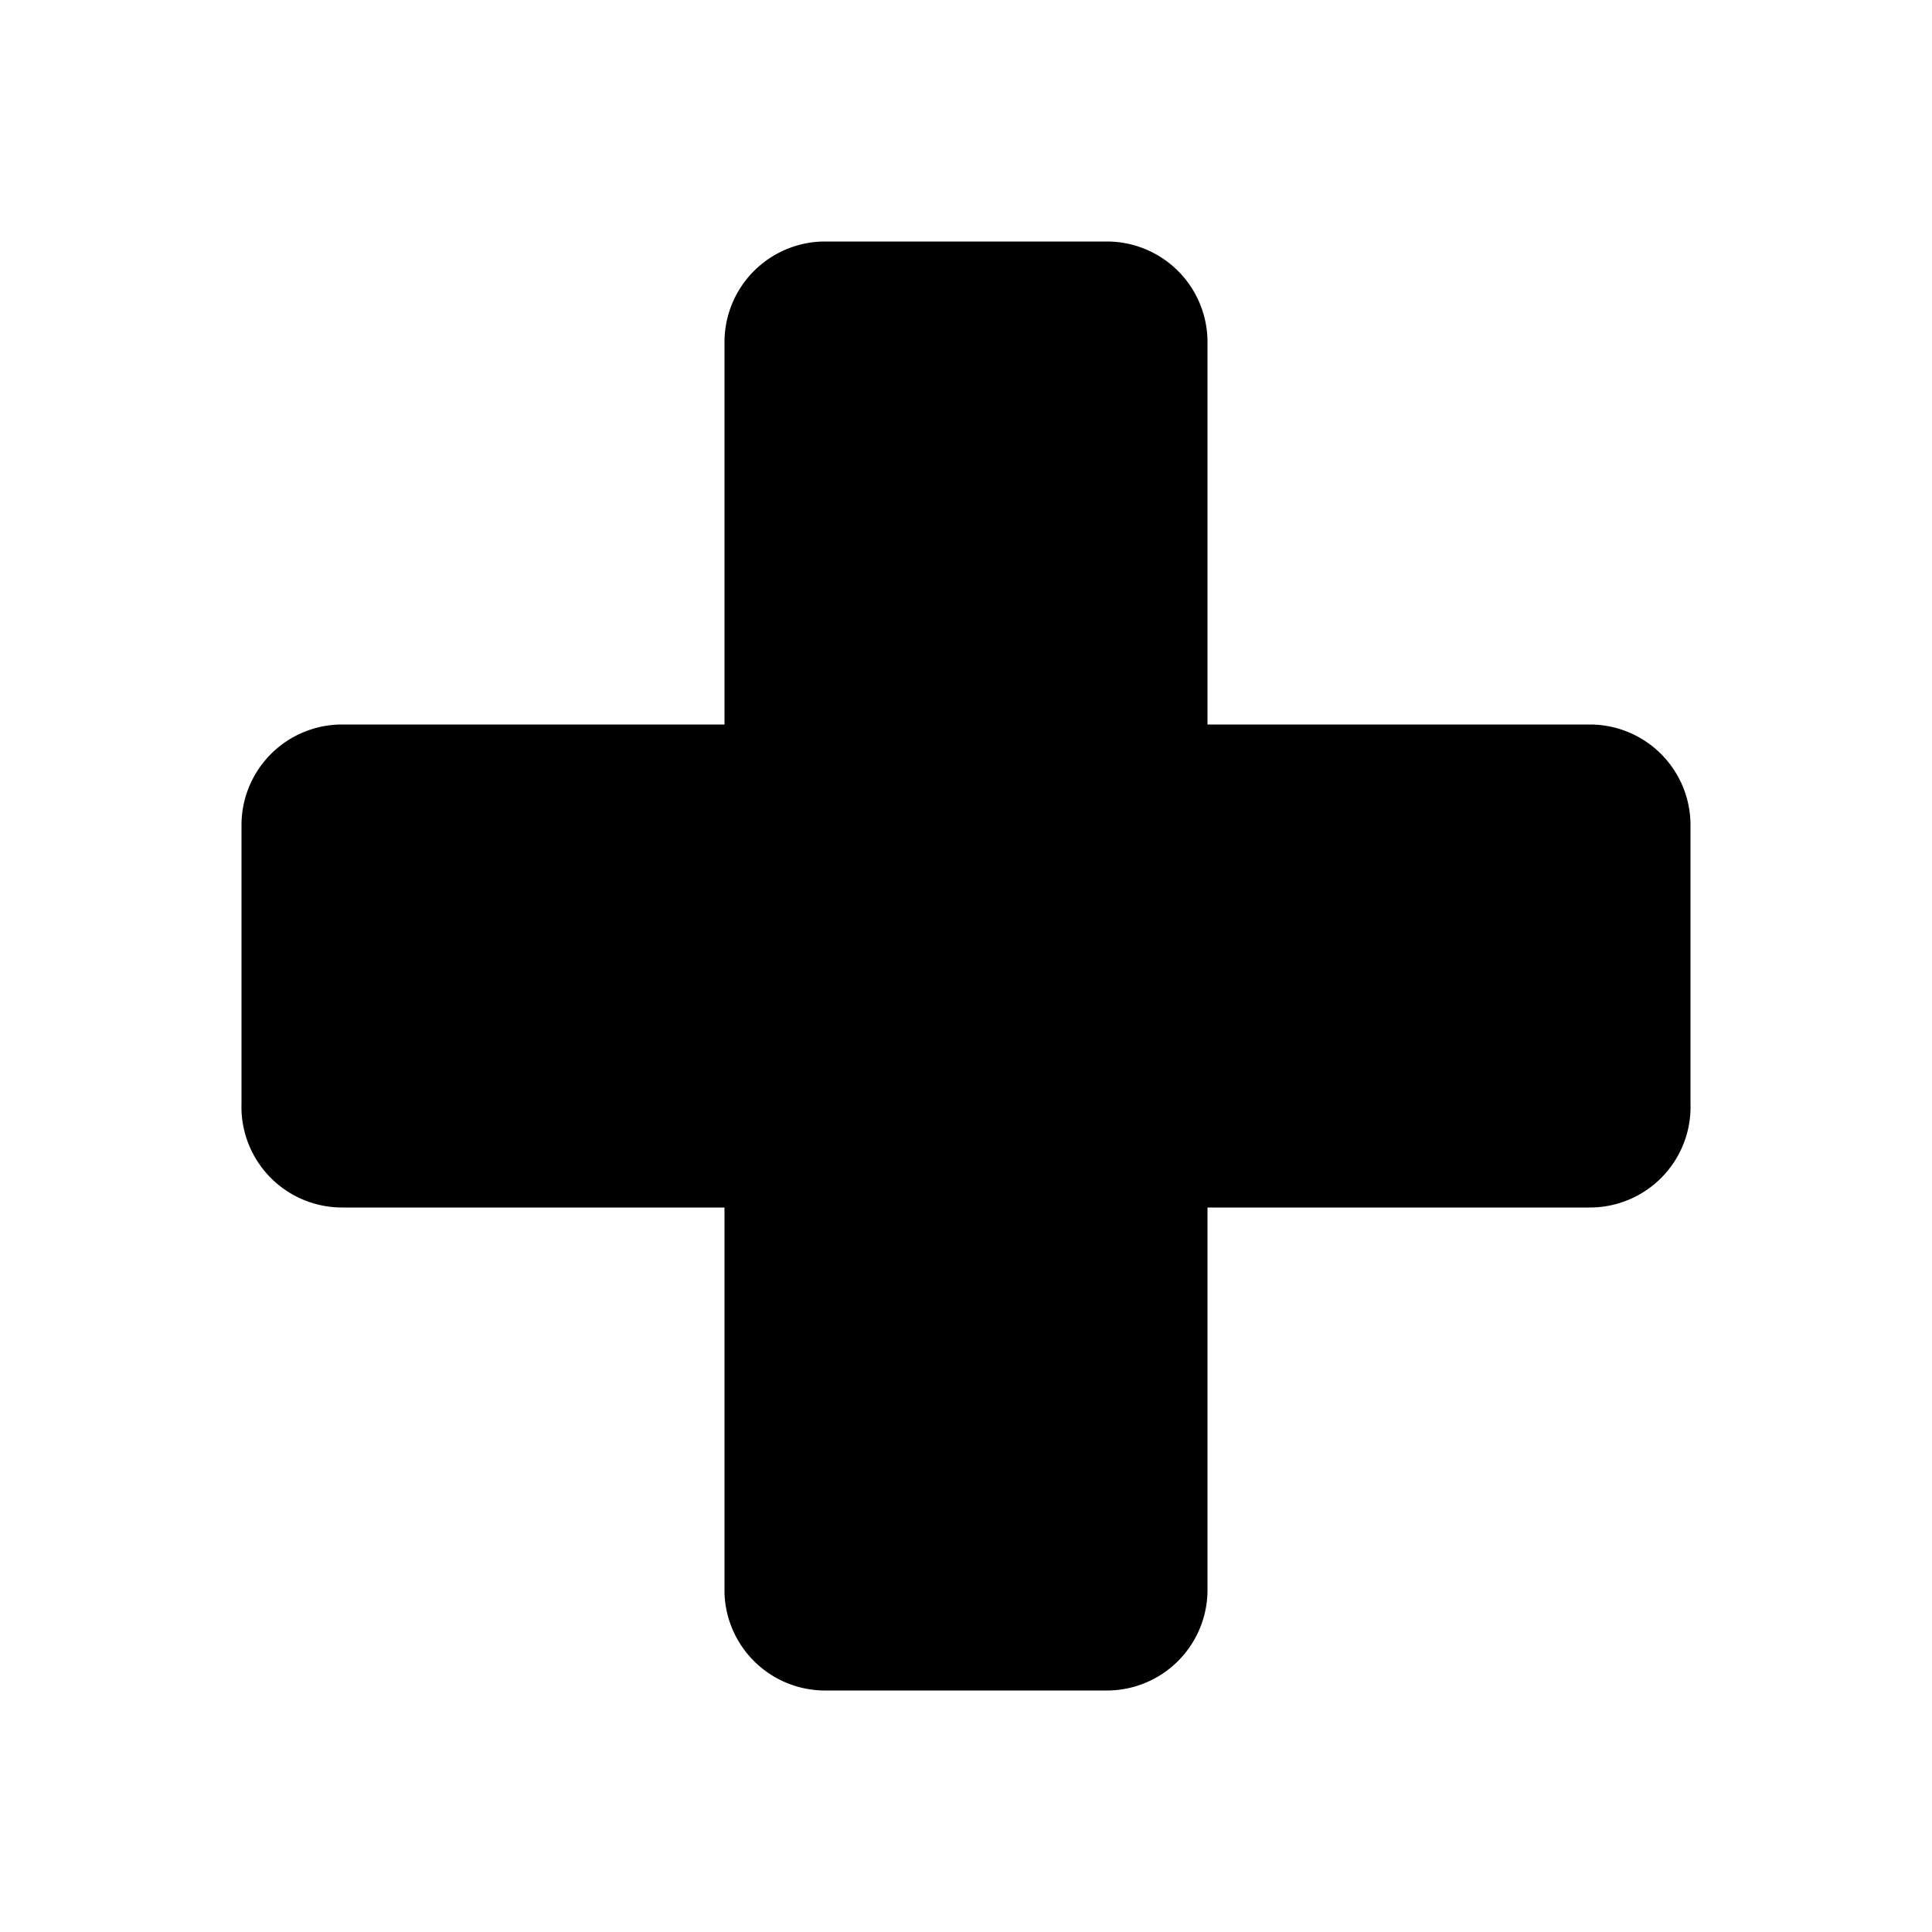 <svg viewBox="0 0 24 24" xmlns="http://www.w3.org/2000/svg">
  <path d="M19.75 9H15V4.25A1.25 1.25 0 0 0 13.75 3h-3.5A1.25 1.25 0 0 0 9 4.25V9H4.25A1.25 1.25 0 0 0 3 10.25v3.46A1.25 1.25 0 0 0 4.25 15H9v4.79A1.25 1.25 0 0 0 10.25 21h3.5A1.25 1.25 0 0 0 15 19.75V15h4.75A1.25 1.25 0 0 0 21 13.71v-3.46A1.25 1.25 0 0 0 19.75 9Z"/>
</svg>

